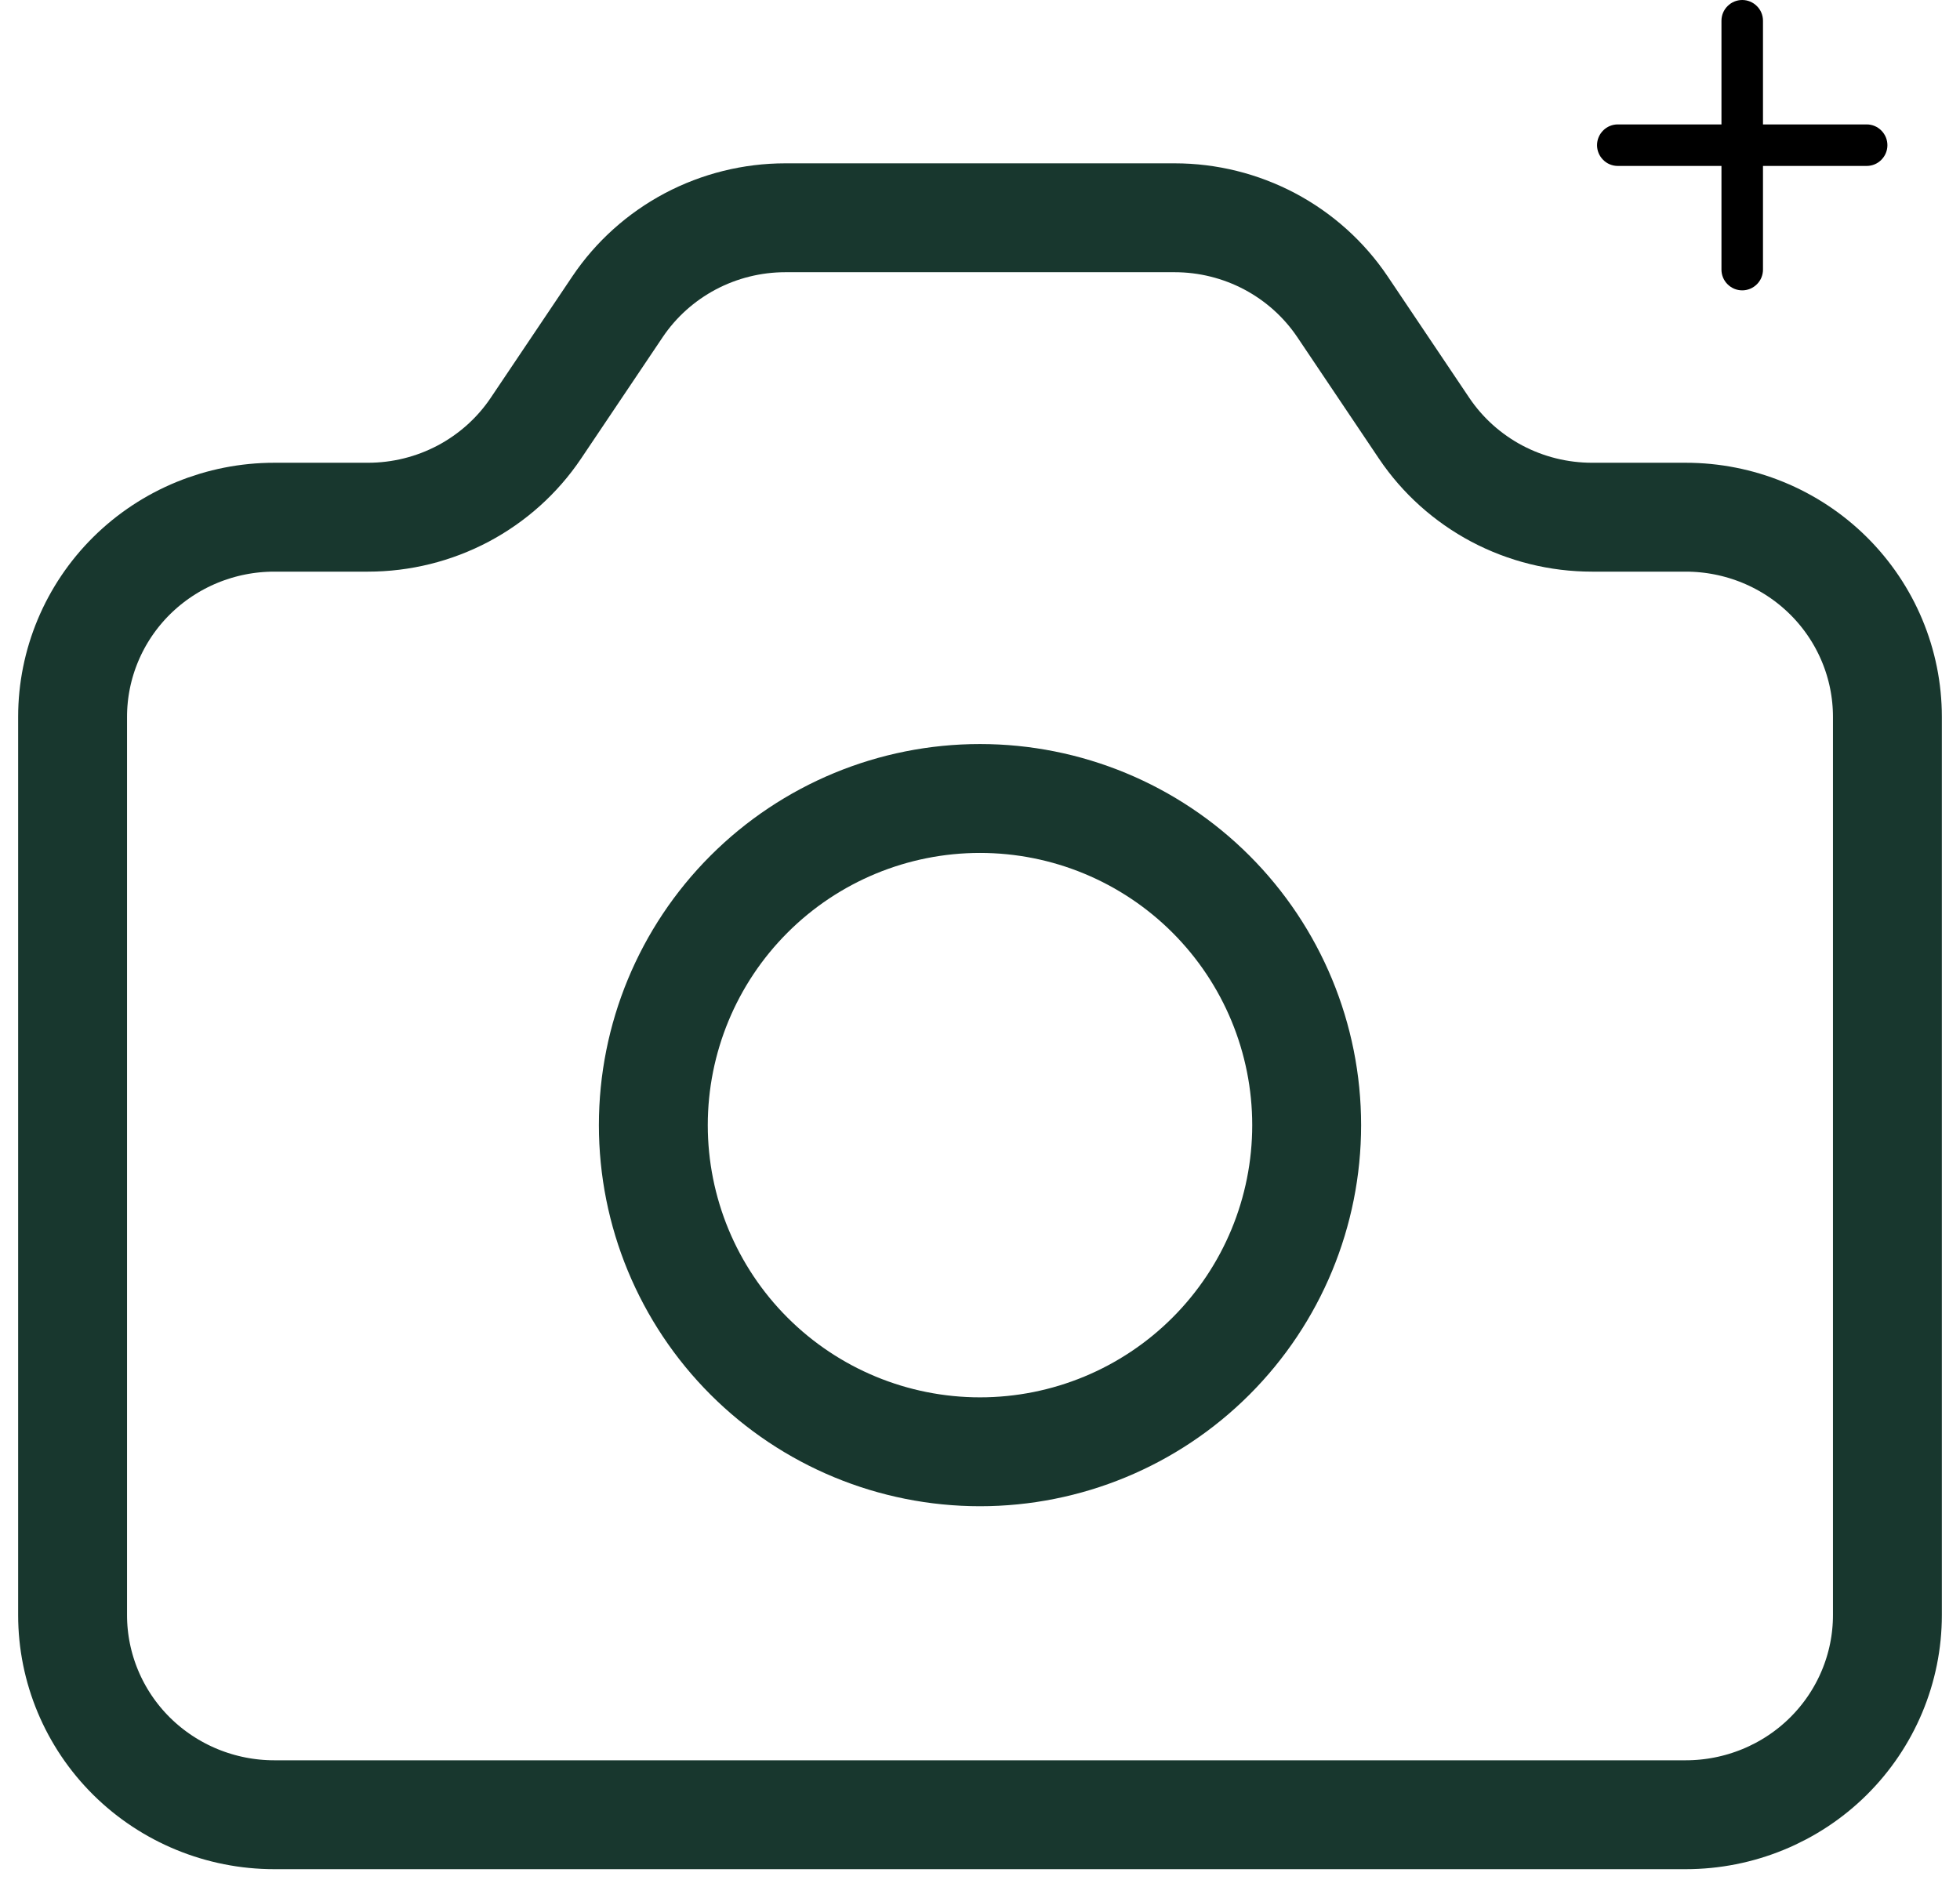 <svg width="27" height="26" viewBox="0 0 27 26" fill="none" xmlns="http://www.w3.org/2000/svg">
<path d="M1 9.875C1 9.146 1.293 8.446 1.814 7.93C2.335 7.415 3.041 7.125 3.778 7.125H5.069C5.527 7.125 5.977 7.013 6.38 6.8C6.783 6.586 7.127 6.278 7.381 5.901L8.508 4.224C8.762 3.847 9.106 3.539 9.509 3.325C9.912 3.112 10.362 3 10.819 3H16.181C16.638 3 17.088 3.112 17.491 3.325C17.894 3.539 18.238 3.847 18.492 4.224L19.619 5.901C19.873 6.278 20.217 6.586 20.62 6.8C21.023 7.013 21.473 7.125 21.931 7.125H23.222C23.959 7.125 24.666 7.415 25.186 7.93C25.707 8.446 26 9.146 26 9.875V22.25C26 22.979 25.707 23.679 25.186 24.195C24.666 24.71 23.959 25 23.222 25H3.778C3.041 25 2.335 24.71 1.814 24.195C1.293 23.679 1 22.979 1 22.25V9.875Z" stroke="#18372E" stroke-width="1.5" stroke-linecap="round" stroke-linejoin="round"/>
<path d="M18 15.5C18 16.694 17.526 17.838 16.682 18.682C15.838 19.526 14.694 20 13.5 20C12.306 20 11.162 19.526 10.318 18.682C9.474 17.838 9 16.694 9 15.5C9 14.306 9.474 13.162 10.318 12.318C11.162 11.474 12.306 11 13.5 11C14.694 11 15.838 11.474 16.682 12.318C17.526 13.162 18 14.306 18 15.5V15.5Z" stroke="#18372E" stroke-width="1.5" stroke-linecap="round" stroke-linejoin="round"/>
<path fill-rule="evenodd" clip-rule="evenodd" d="M24 0C24.076 0 24.148 0.03 24.202 0.084C24.256 0.137 24.286 0.21 24.286 0.286V1.714H25.714C25.79 1.714 25.863 1.744 25.916 1.798C25.97 1.852 26 1.924 26 2C26 2.076 25.97 2.148 25.916 2.202C25.863 2.256 25.79 2.286 25.714 2.286H24.286V3.714C24.286 3.79 24.256 3.863 24.202 3.916C24.148 3.97 24.076 4 24 4C23.924 4 23.852 3.97 23.798 3.916C23.744 3.863 23.714 3.79 23.714 3.714V2.286H22.286C22.21 2.286 22.137 2.256 22.084 2.202C22.03 2.148 22 2.076 22 2C22 1.924 22.03 1.852 22.084 1.798C22.137 1.744 22.21 1.714 22.286 1.714H23.714V0.286C23.714 0.21 23.744 0.137 23.798 0.084C23.852 0.03 23.924 0 24 0V0Z" fill="black"/>
</svg>
